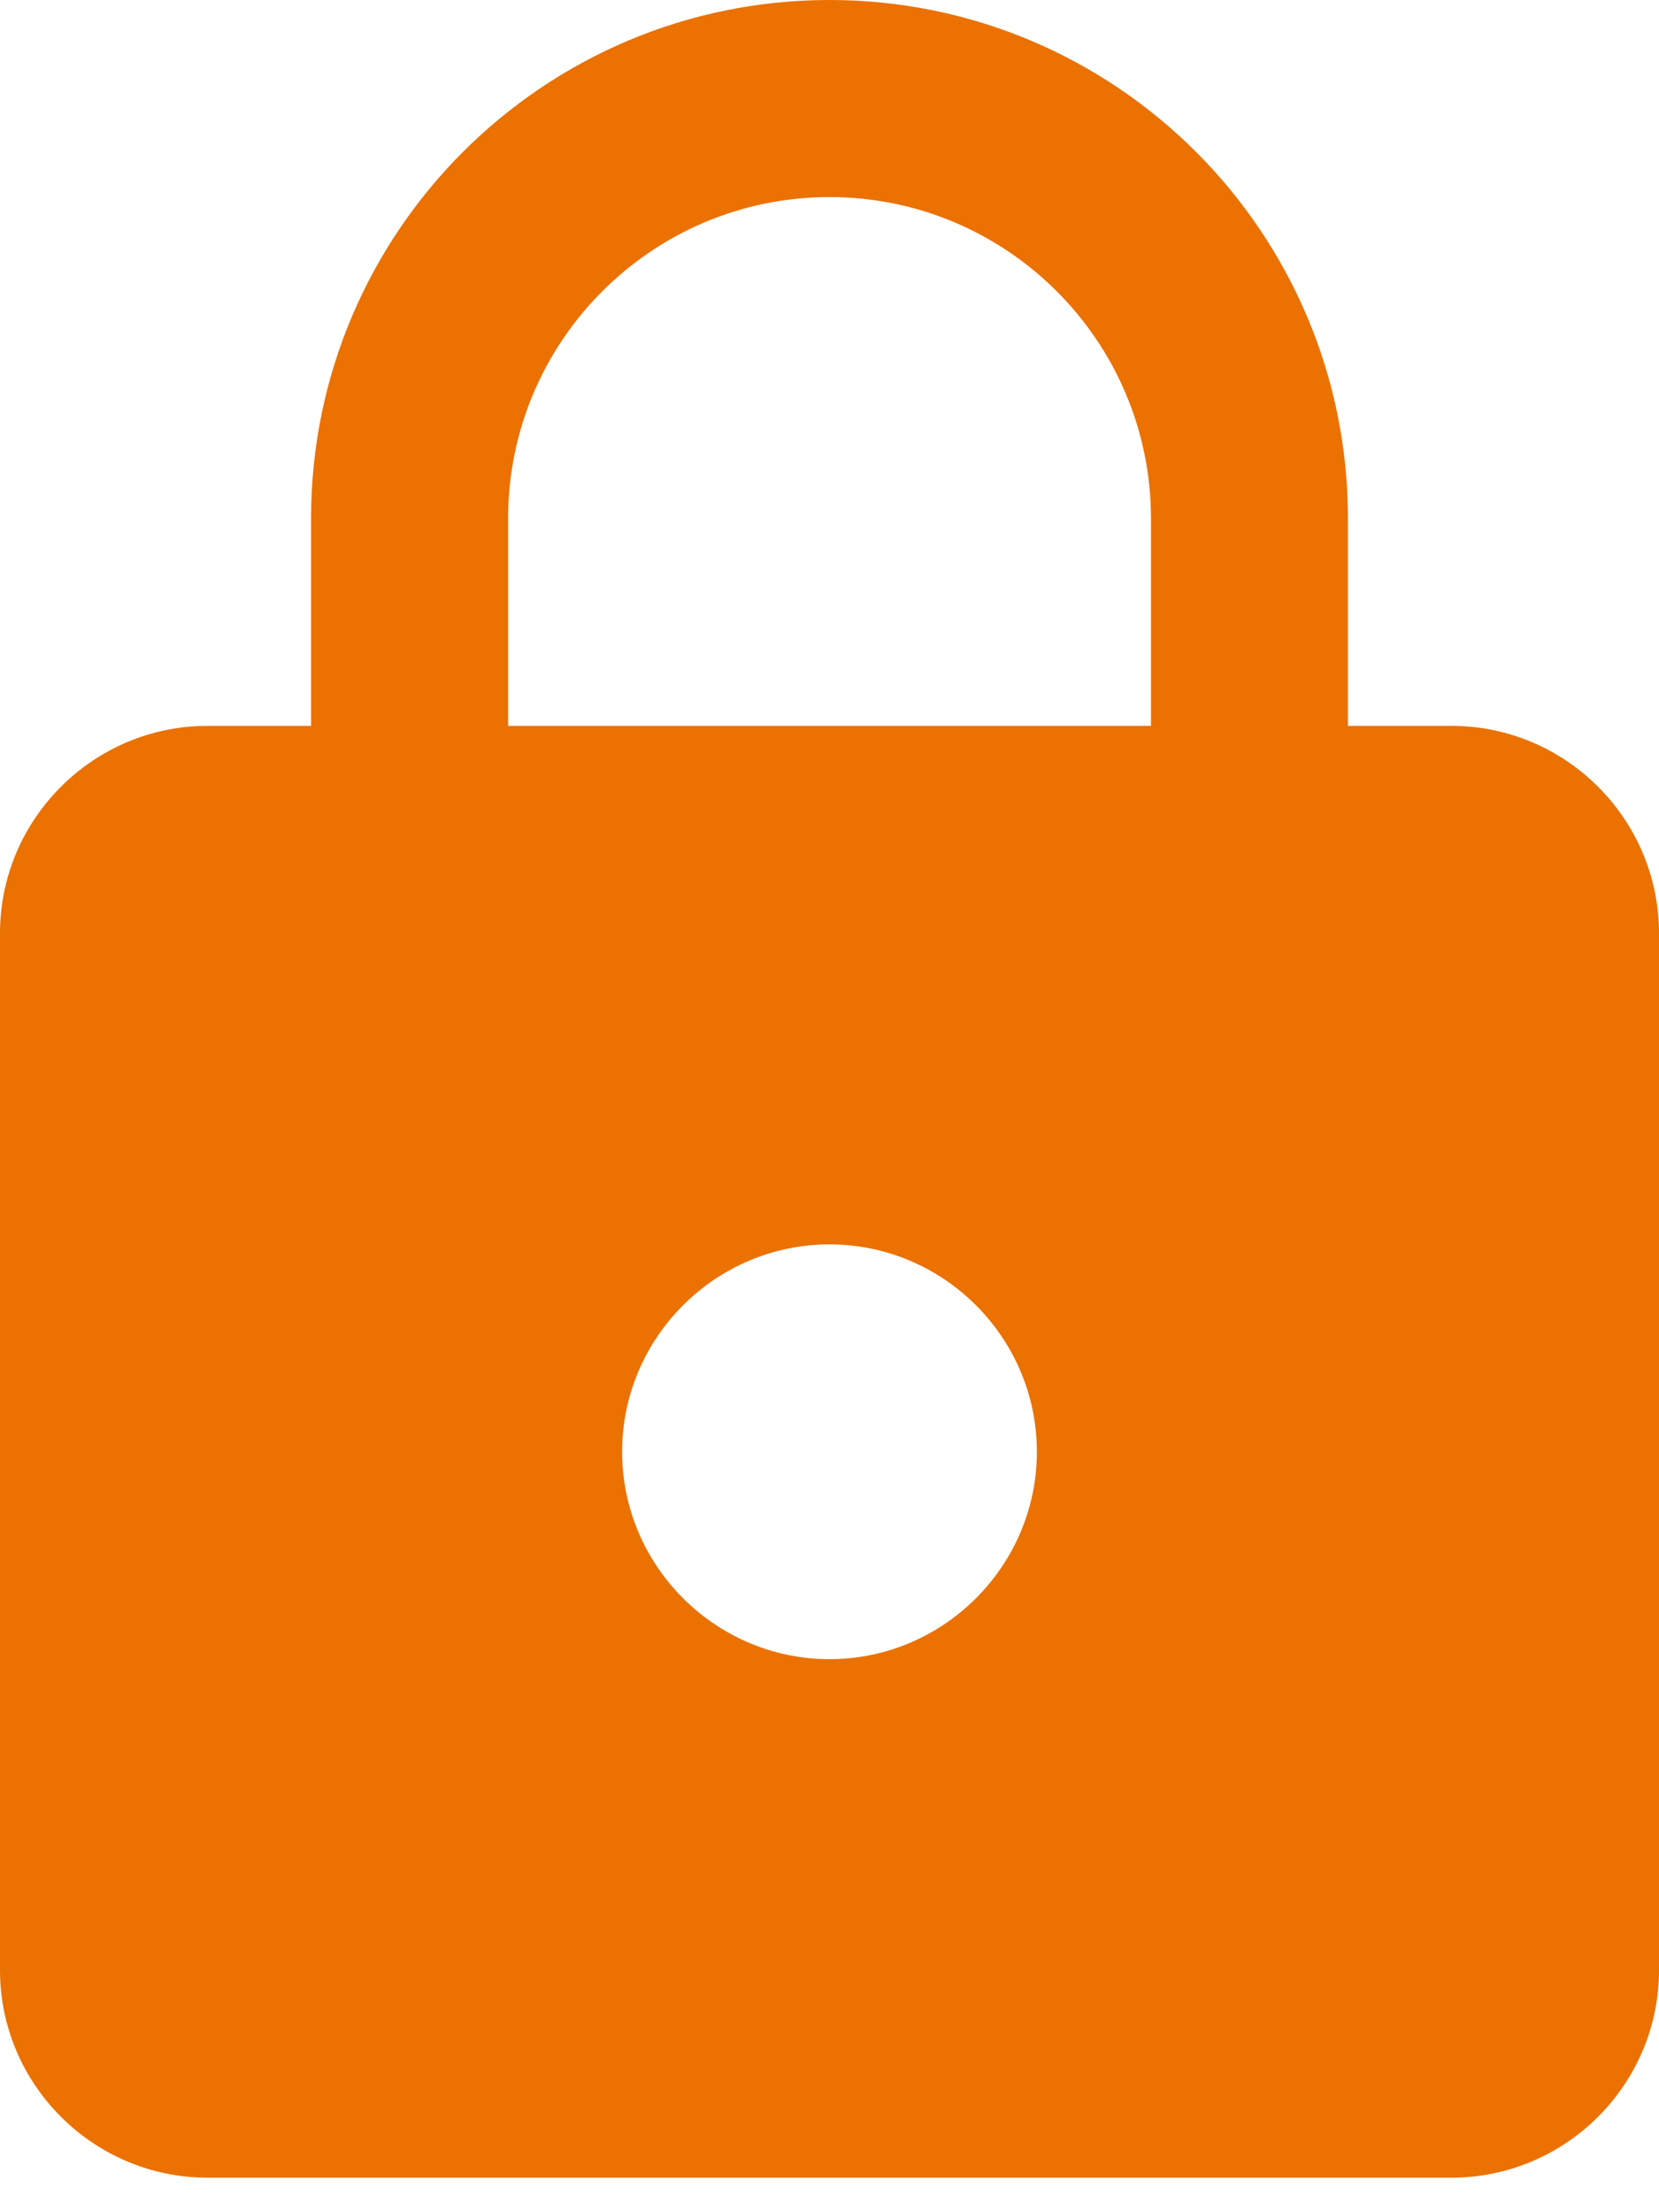 <svg width="18" height="24" viewBox="0 0 18 24" fill="none" xmlns="http://www.w3.org/2000/svg">
<path d="M15.75 7.875H14.625V5.625C14.625 2.52 12.105 0 9 0C5.895 0 3.375 2.52 3.375 5.625V7.875H2.25C1.012 7.875 0 8.887 0 10.125V21.375C0 22.613 1.012 23.625 2.25 23.625H15.75C16.988 23.625 18 22.613 18 21.375V10.125C18 8.887 16.988 7.875 15.75 7.875ZM9 18C7.763 18 6.75 16.988 6.75 15.75C6.75 14.512 7.763 13.5 9 13.5C10.238 13.5 11.25 14.512 11.25 15.75C11.25 16.988 10.238 18 9 18ZM12.488 7.875H5.513V5.625C5.513 3.701 7.076 2.138 9 2.138C10.924 2.138 12.488 3.701 12.488 5.625V7.875Z" fill="#EB7100"/>
</svg>
